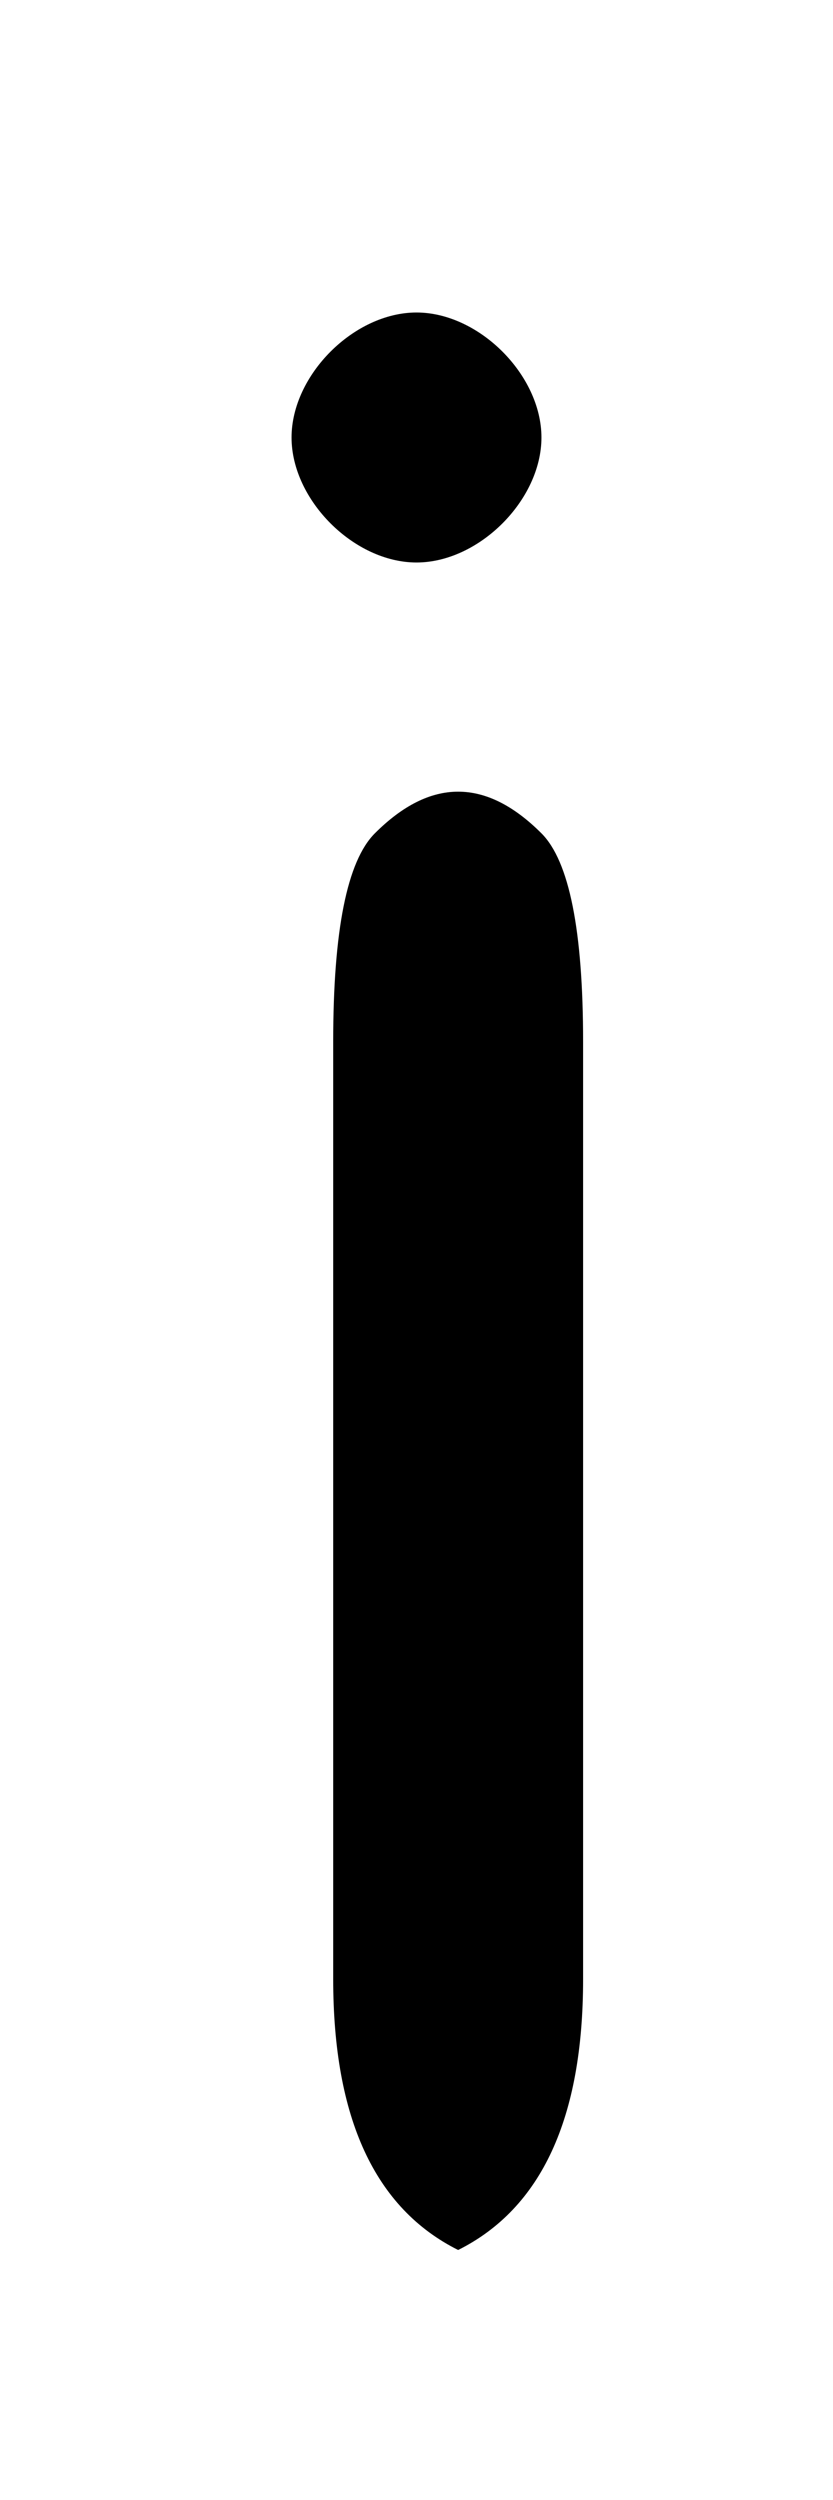 <svg viewBox="0 0 40 120" xmlns="http://www.w3.org/2000/svg">
  <path d="M 20 15 C 23 15 26 18 26 21 C 26 24 23 27 20 27 C 17 27 14 24 14 21 C 14 18 17 15 20 15 Z" fill="currentColor"/>
  <path d="M 18 40 Q 16 42 16 50 L 16 95 Q 16 105 22 108 Q 28 105 28 95 L 28 50 Q 28 42 26 40 Q 24 38 22 38 Q 20 38 18 40 Z" fill="currentColor"/>
</svg>
